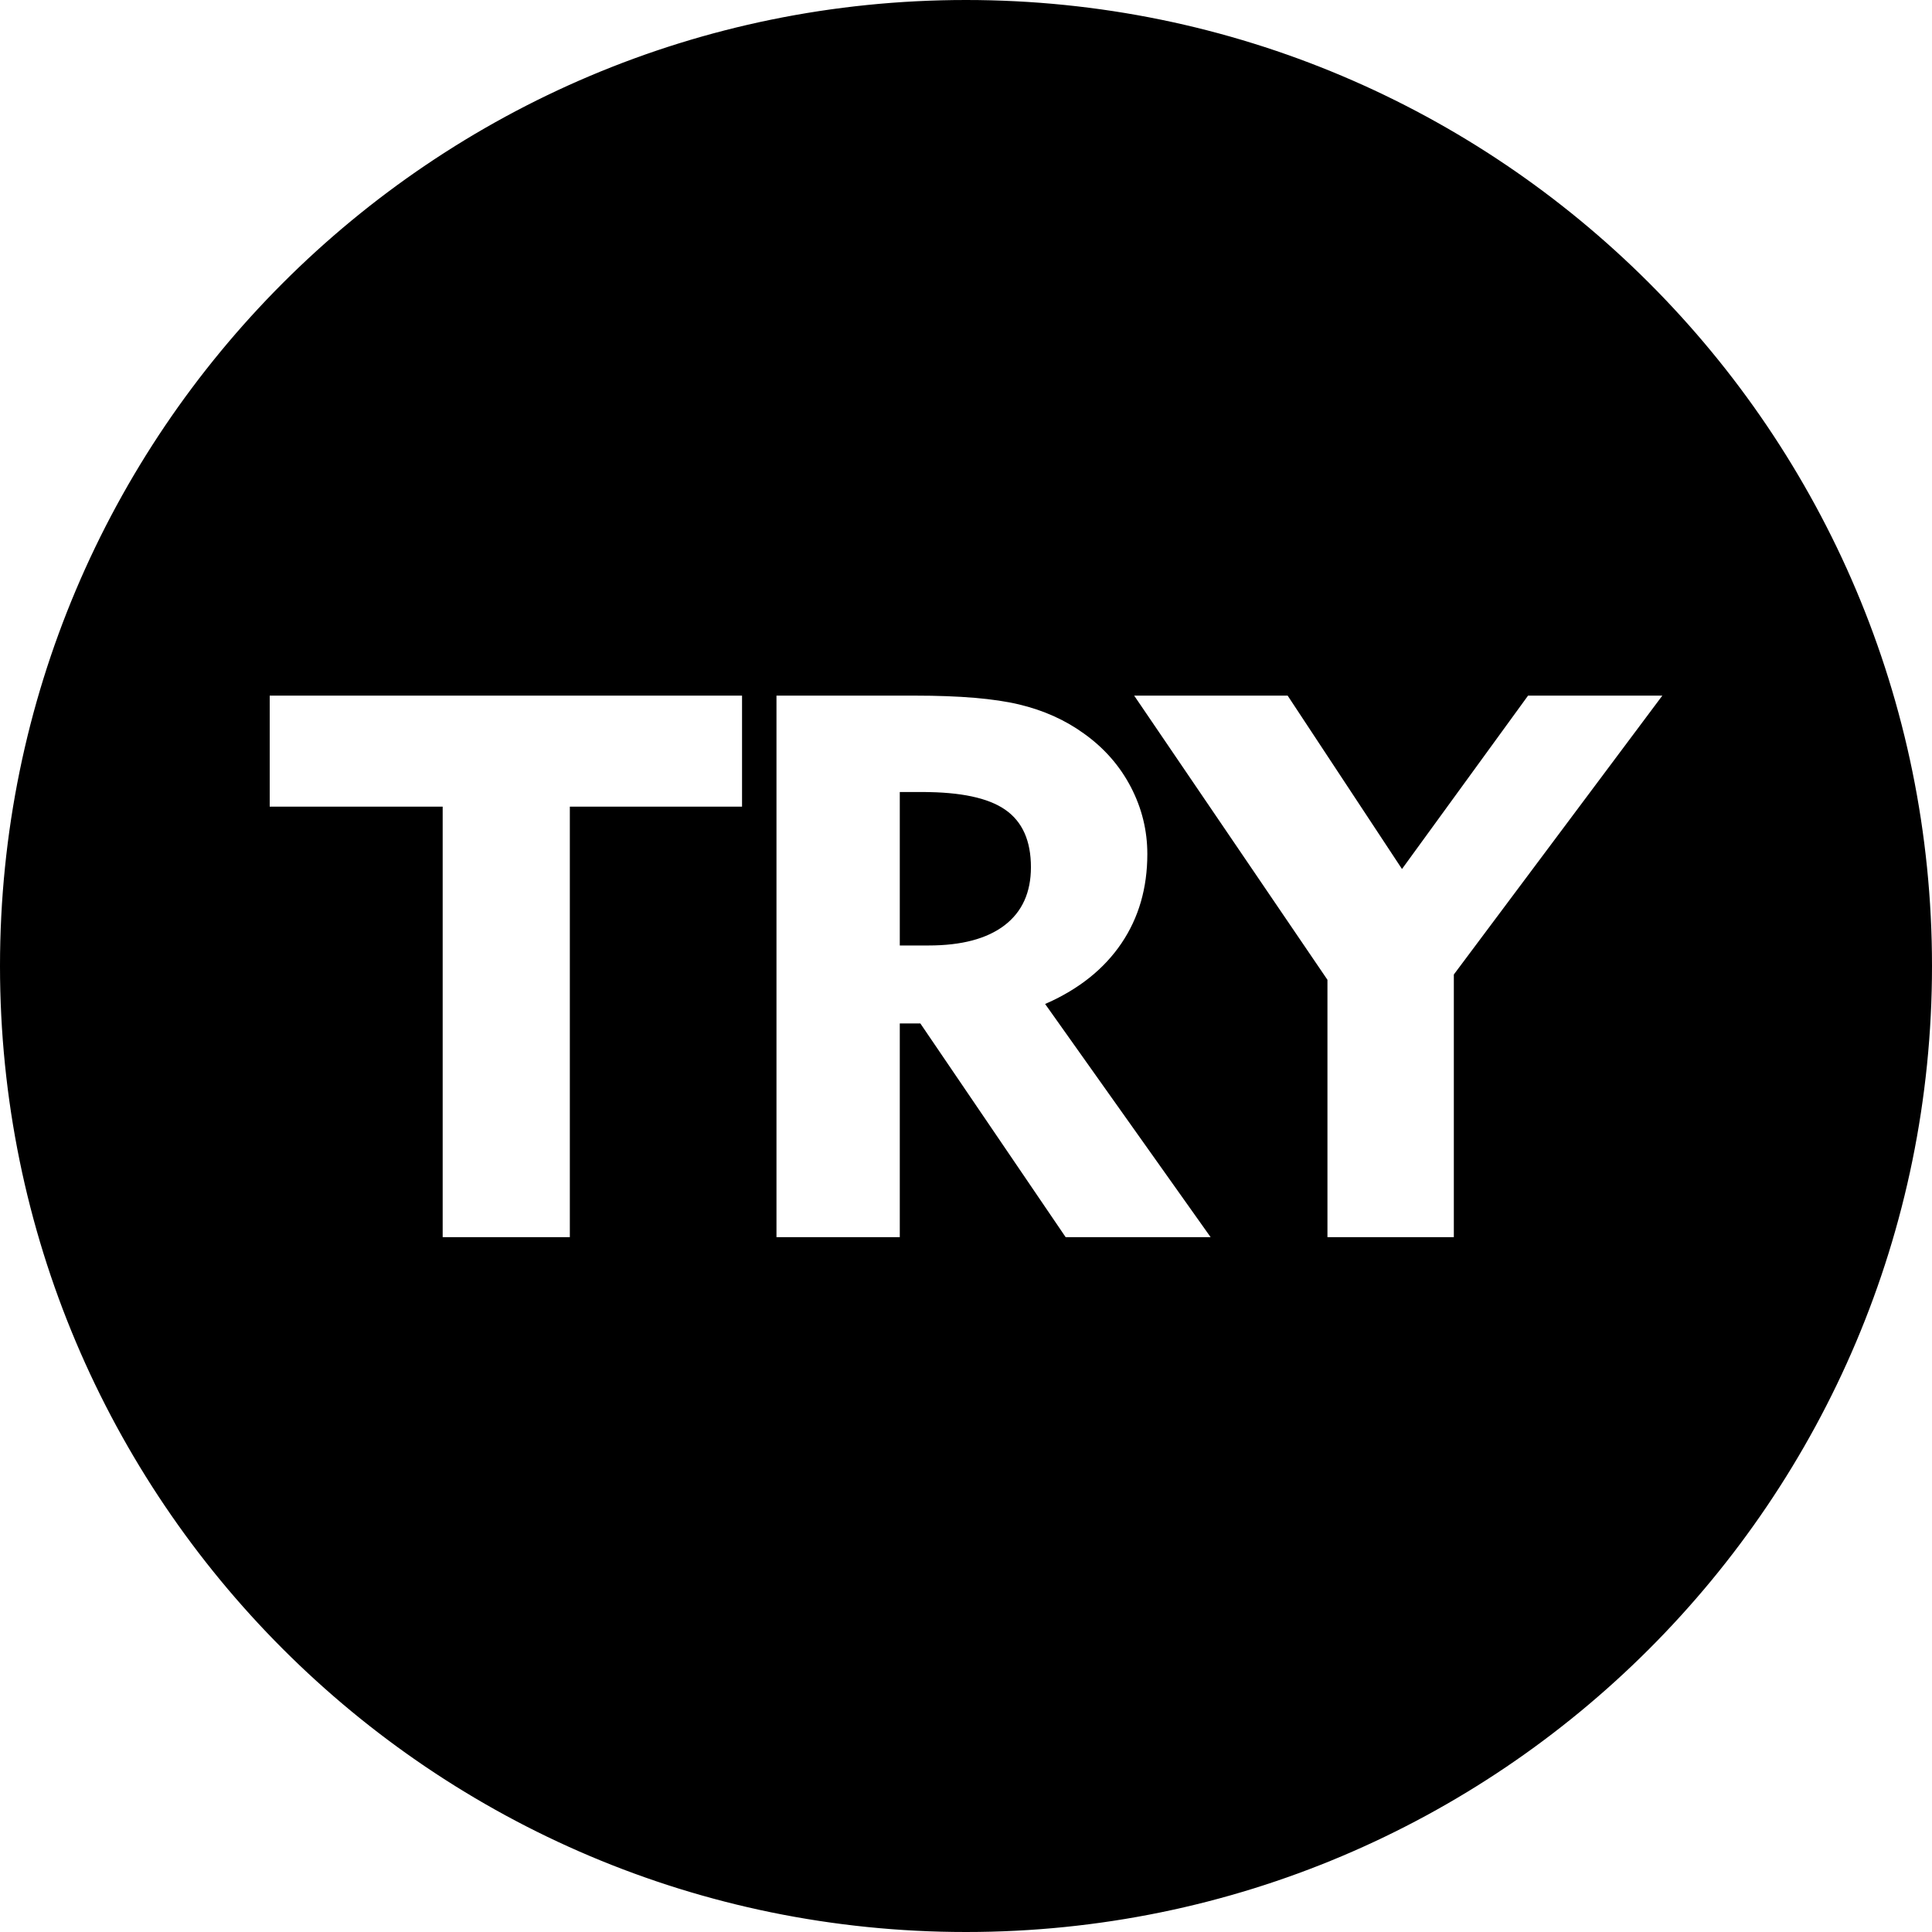 <?xml version="1.0" encoding="UTF-8"?>
<!DOCTYPE svg PUBLIC "-//W3C//DTD SVG 1.1//EN" "http://www.w3.org/Graphics/SVG/1.1/DTD/svg11.dtd">
<!-- Creator: CorelDRAW 2021.5 -->
<svg xmlns="http://www.w3.org/2000/svg" xml:space="preserve" width="1652px" height="1652px" version="1.1" style="shape-rendering:geometricPrecision; text-rendering:geometricPrecision; image-rendering:optimizeQuality; fill-rule:evenodd; clip-rule:evenodd"
viewBox="0 0 1652 1652"
 xmlns:xlink="http://www.w3.org/1999/xlink"
 xmlns:xodm="http://www.corel.com/coreldraw/odm/2003">
 <defs>
  <style type="text/css">
   <![CDATA[
    .str0 {stroke:black;stroke-width:2.36;stroke-miterlimit:22.926}
    .fil0 {fill:black}
   ]]>
  </style>
 </defs>
 <g id="Layer_x0020_1">
  <path class="fil0 str0" d="M826 1.18c455.54,0 824.82,369.28 824.82,824.82 0,455.54 -369.28,824.82 -824.82,824.82 -455.54,0 -824.82,-369.28 -824.82,-824.82 0,-455.54 369.28,-824.82 824.82,-824.82zm-448.66 1057.85l0 -368.11 -147.9 0 0 -97.29 406.24 0 0 97.29 -147.25 0 0 368.11 -111.09 0zm411.52 -380.6l-18.3 0 0 128.84 23.45 0c28.05,0 49.41,-5.7 64.2,-16.98 14.79,-11.29 22.13,-27.61 22.13,-48.76 0,-22.24 -7.12,-38.23 -21.47,-48.2 -14.35,-9.97 -37.69,-14.9 -70.01,-14.9zm-126.1 380.6l0 -465.4 119.64 0c38.34,0 68.03,2.52 89.18,7.56 21.14,5.04 39.77,13.37 56.09,25.2 17.31,12.38 30.79,27.72 40.32,46.01 9.53,18.3 14.24,37.58 14.24,57.85 0,29.36 -7.45,55 -22.35,77.02 -14.9,22.02 -36.37,39.22 -64.42,51.71l141.99 200.05 -126.87 0 -124.24 -182.74 -15.78 0 0 182.74 -107.8 0zm471.12 0l0 -220.87 -166.31 -244.53 134.1 0 97.18 147.36 107.15 -147.36 117.77 0 -179.46 240.04 0 225.36 -110.43 0z"/>
 </g>
</svg>
